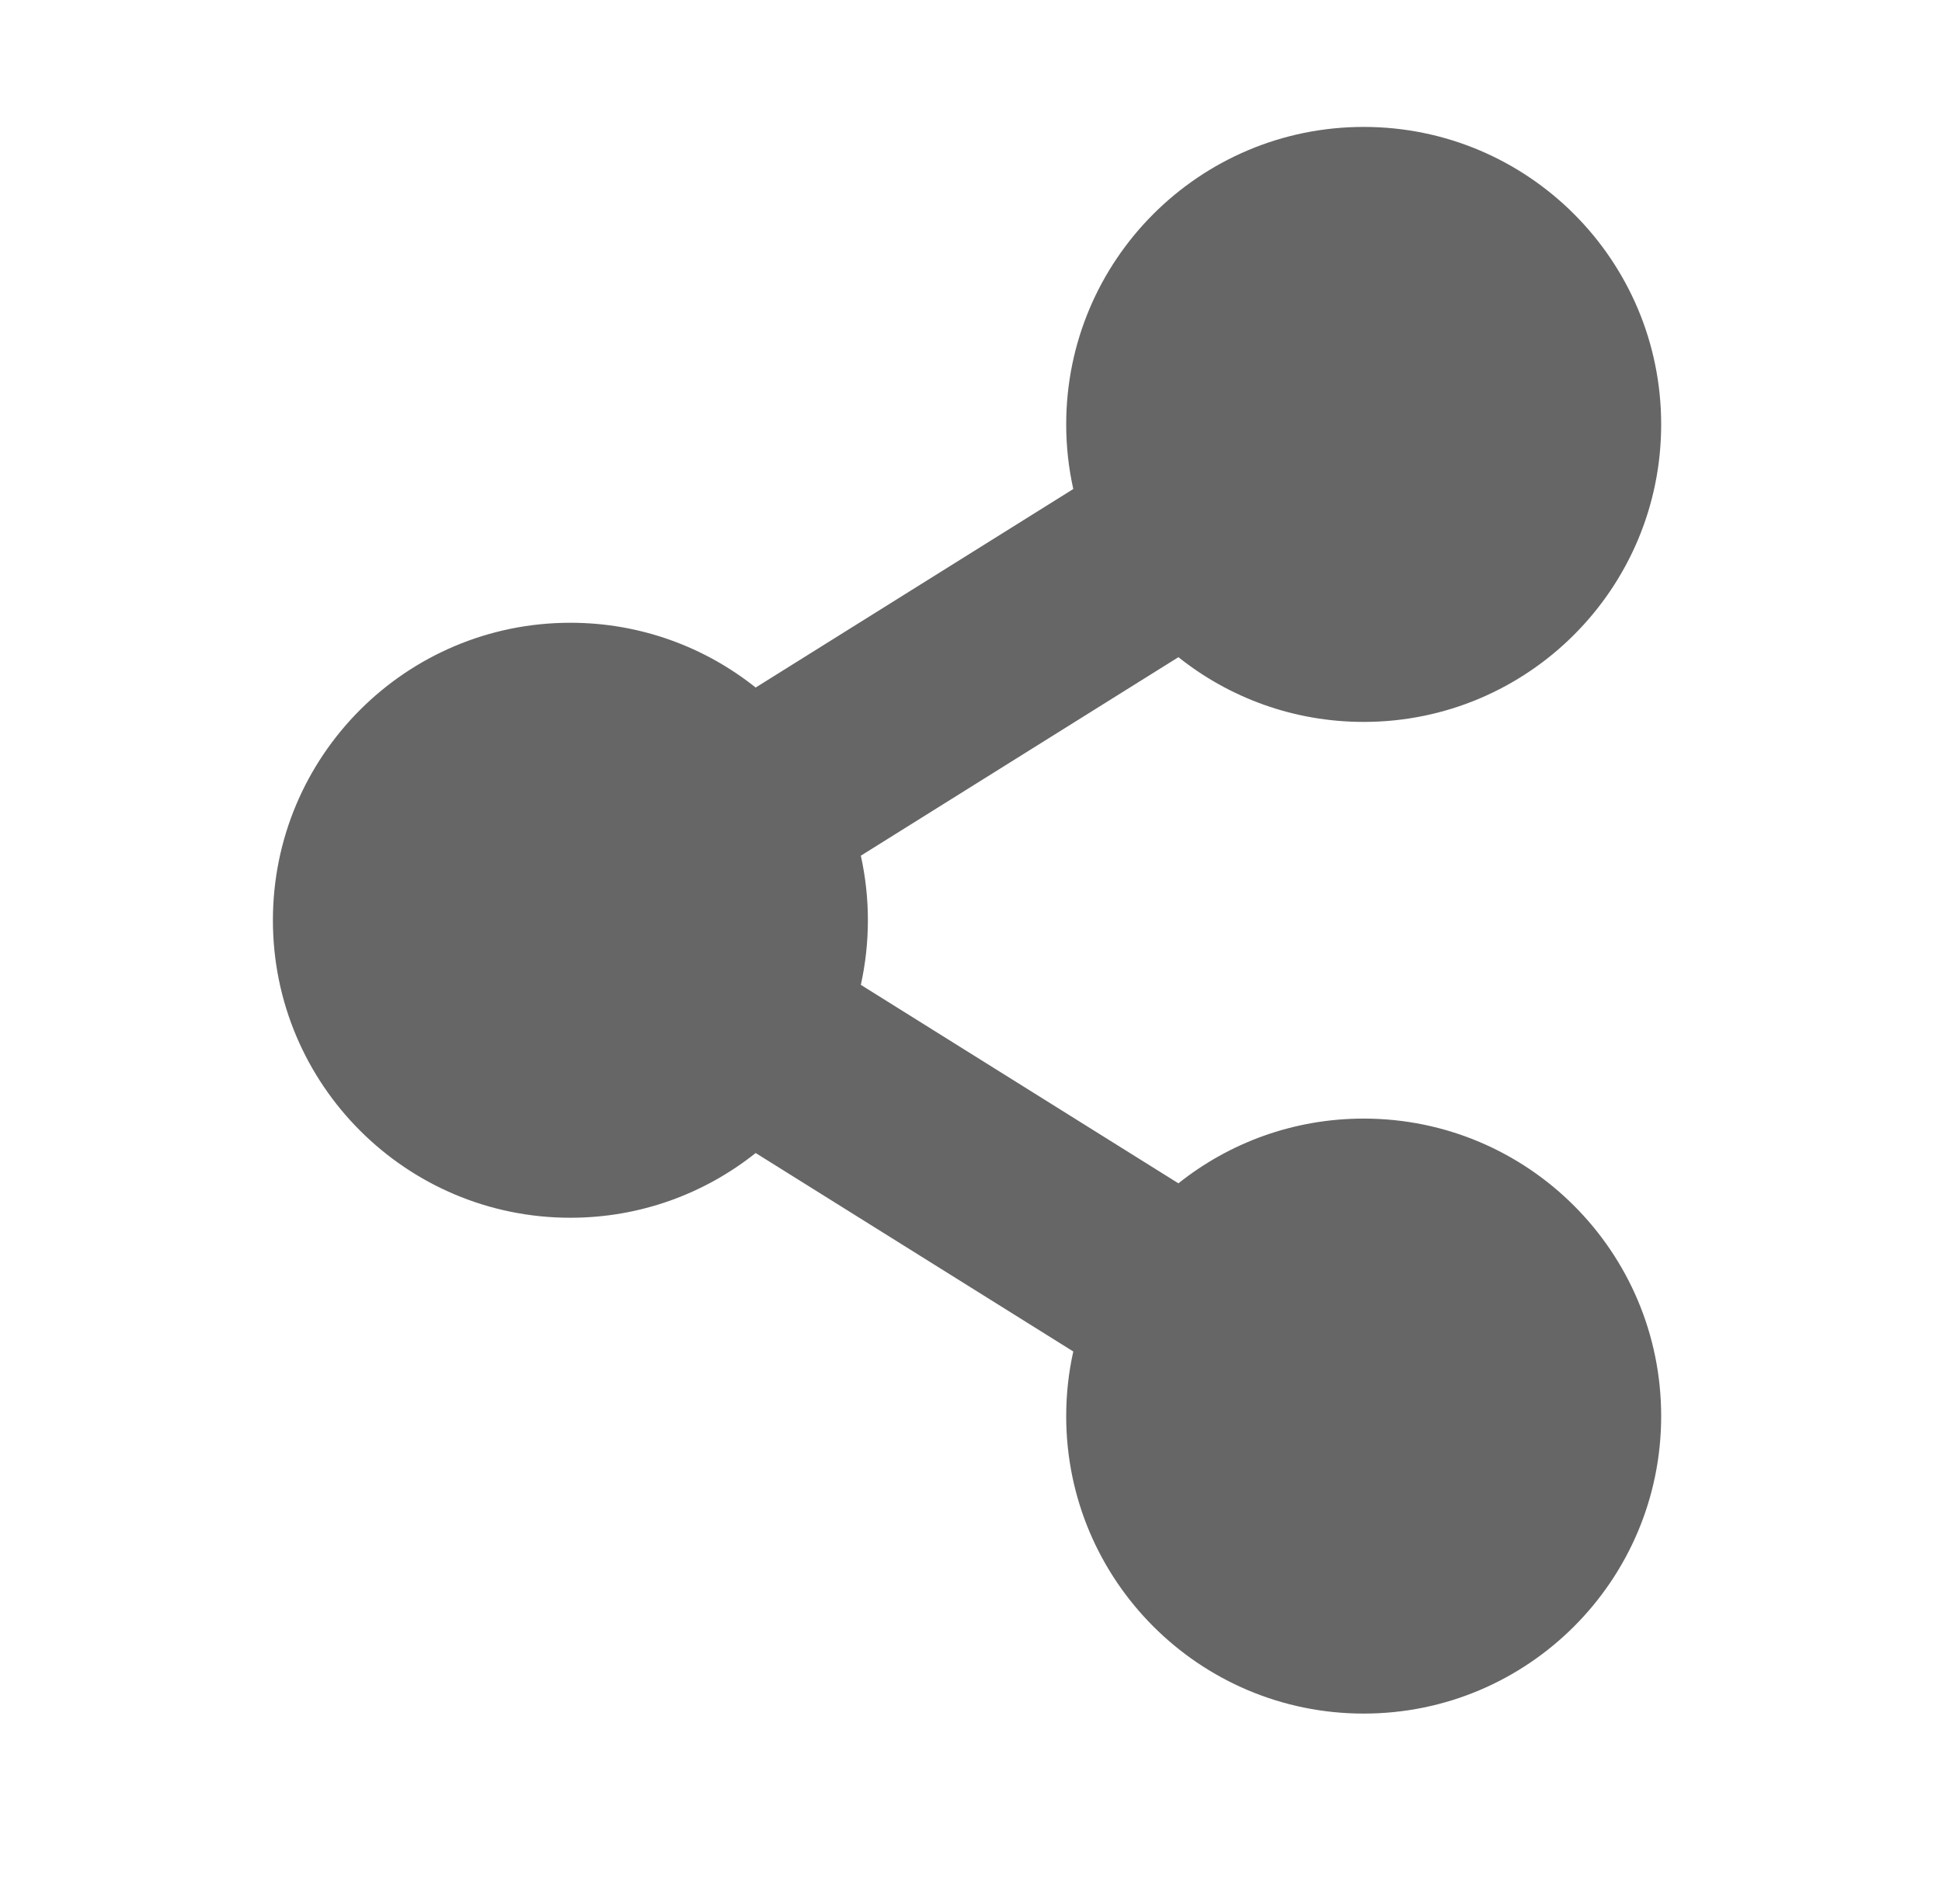 <svg width="51" height="50" viewBox="0 0 51 50" fill="none" xmlns="http://www.w3.org/2000/svg">
<path d="M35.813 29.375C33.973 29.375 32.282 30.011 30.947 31.075L22.607 25.863C22.854 24.745 22.854 23.588 22.607 22.471L30.947 17.258C32.282 18.322 33.973 18.958 35.813 18.958C40.127 18.958 43.625 15.46 43.625 11.146C43.625 6.831 40.127 3.333 35.813 3.333C31.498 3.333 28 6.831 28 11.146C28 11.728 28.065 12.296 28.186 12.842L19.845 18.055C18.51 16.991 16.819 16.354 14.979 16.354C10.665 16.354 7.167 19.852 7.167 24.167C7.167 28.481 10.665 31.979 14.979 31.979C16.819 31.979 18.51 31.343 19.845 30.279L28.186 35.491C28.062 36.048 28 36.617 28 37.188C28 41.502 31.498 45 35.813 45C40.127 45 43.625 41.502 43.625 37.188C43.625 32.873 40.127 29.375 35.813 29.375Z" fill="#666666"/>
</svg>
